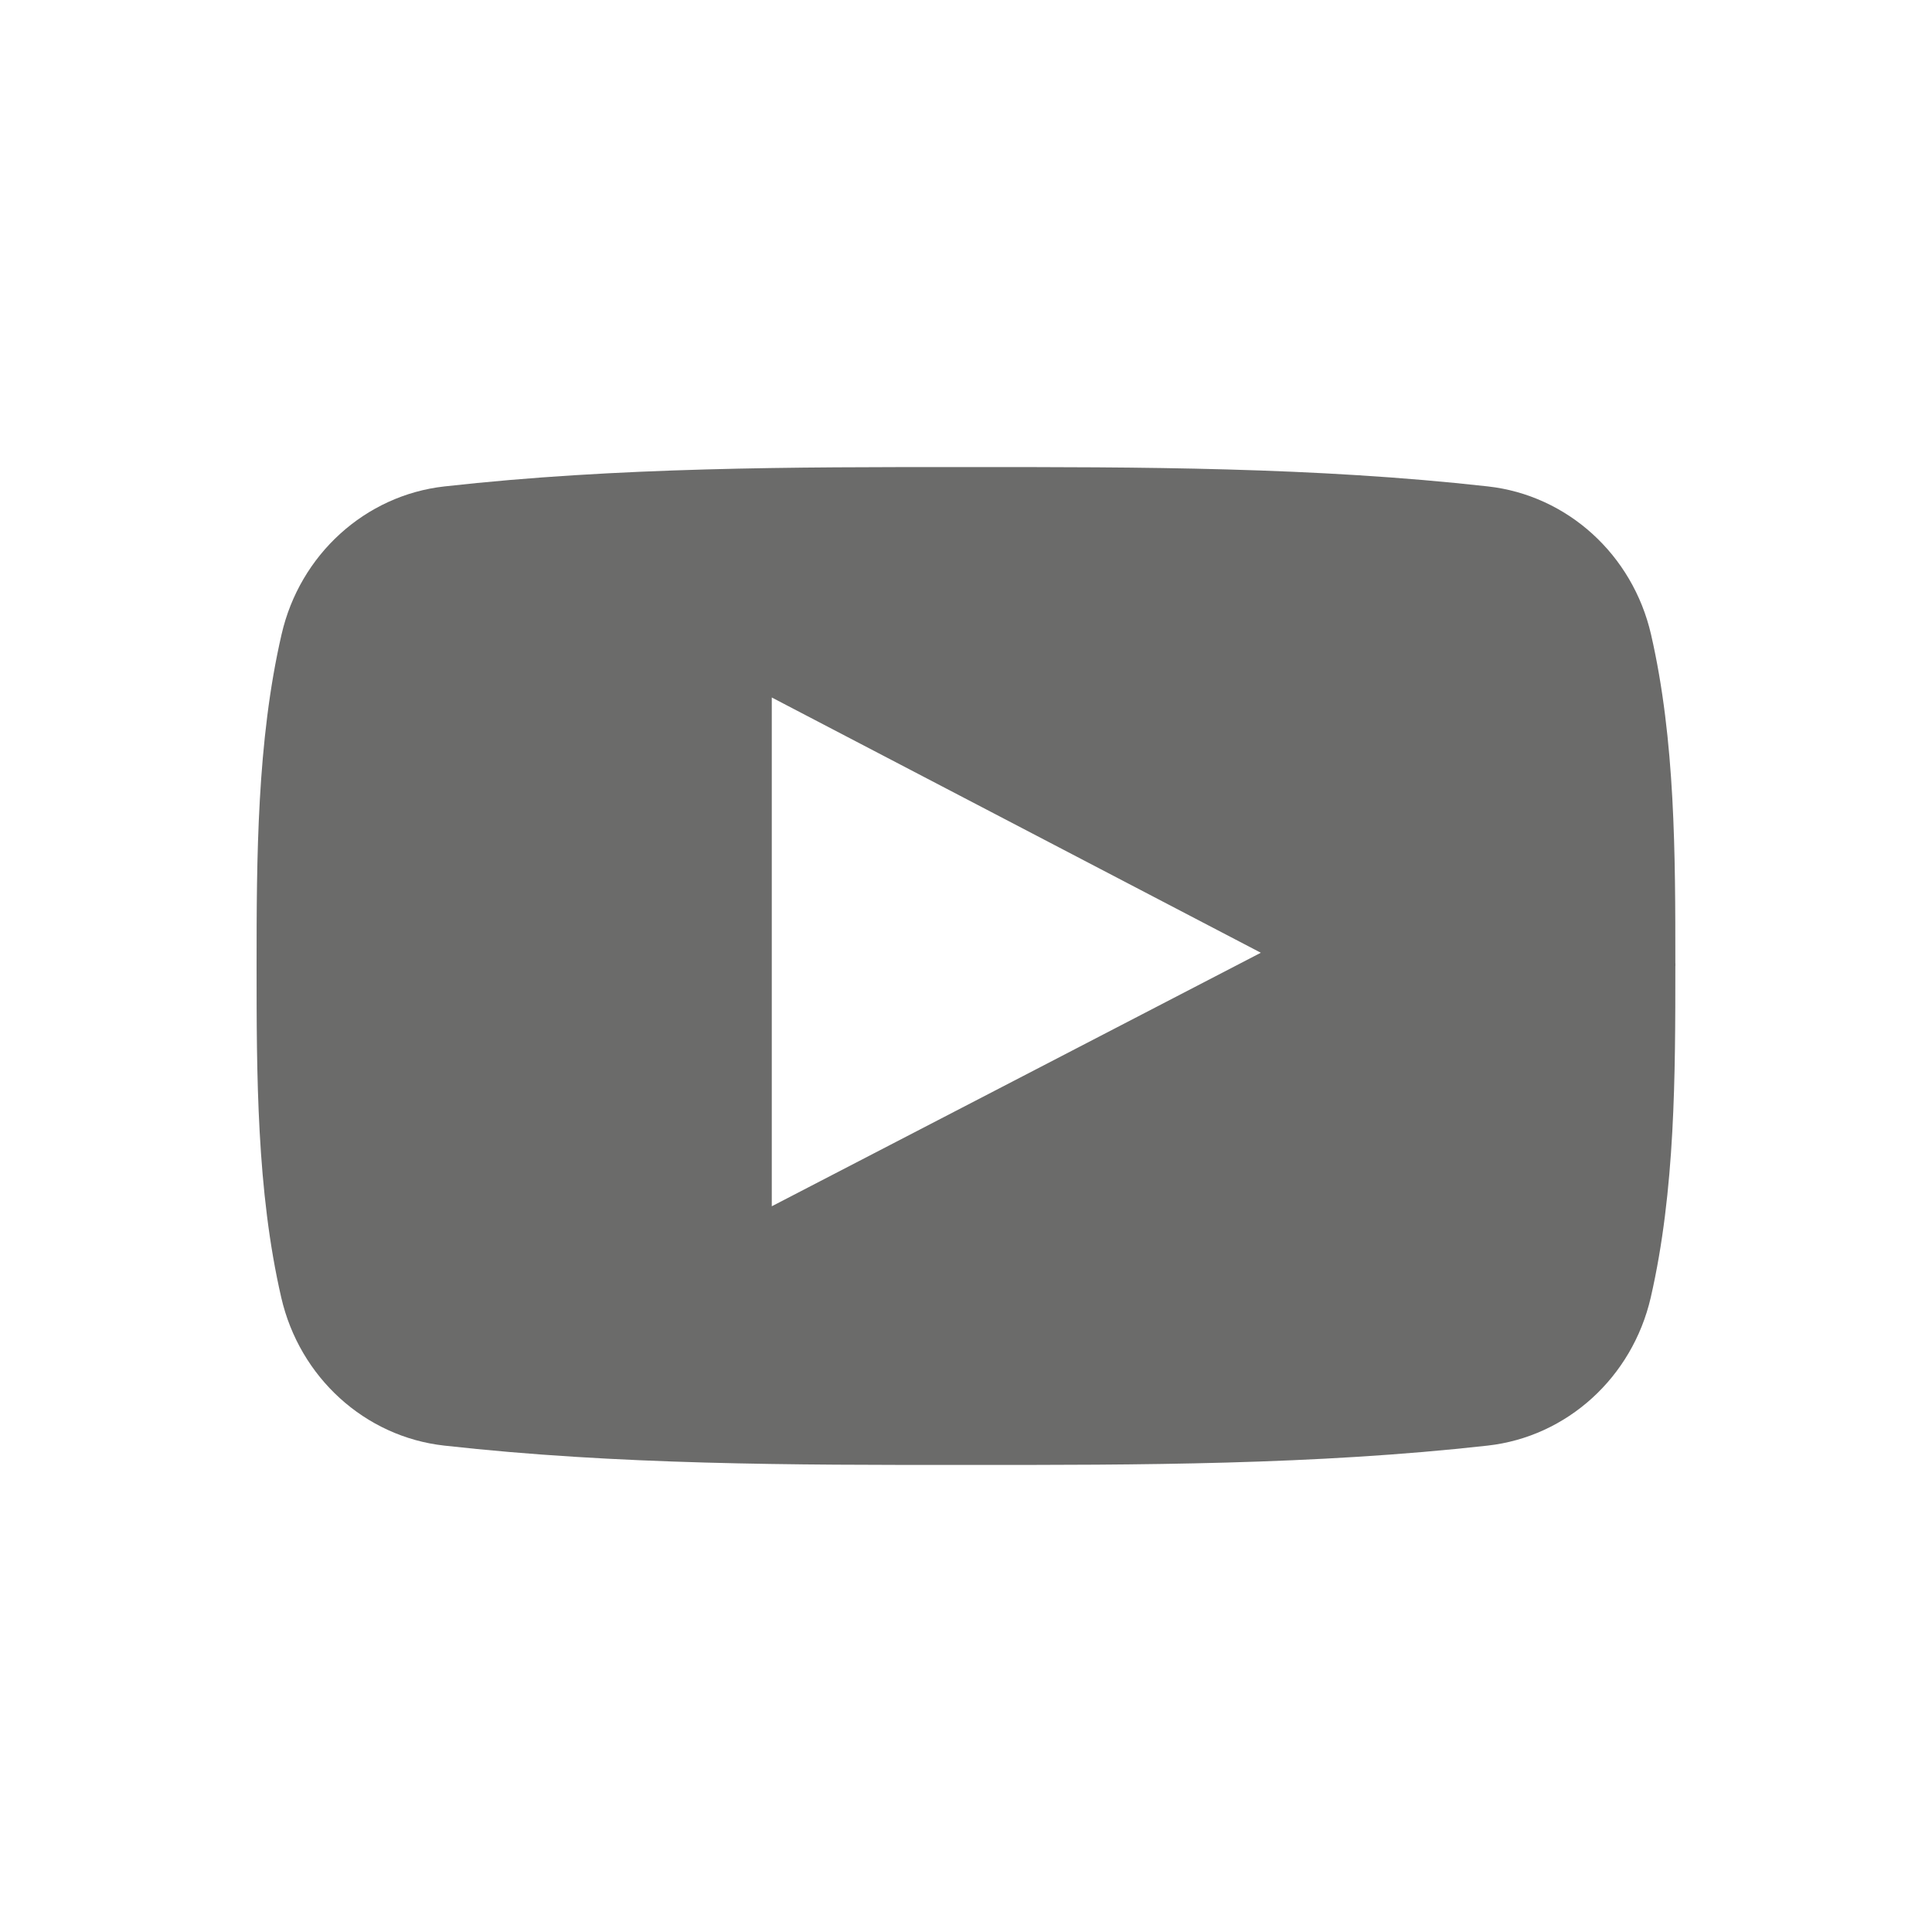 <?xml version="1.0" ?><!DOCTYPE svg  PUBLIC '-//W3C//DTD SVG 1.1//EN'  'http://www.w3.org/Graphics/SVG/1.1/DTD/svg11.dtd'><svg height="25px" style="shape-rendering:geometricPrecision; text-rendering:geometricPrecision; image-rendering:optimizeQuality; fill-rule:evenodd; clip-rule:evenodd" viewBox="0 0 2048 2048" width="25px" xml:space="preserve" xmlns="http://www.w3.org/2000/svg" xmlns:xlink="http://www.w3.org/1999/xlink"><defs><style type="text/css">
   <![CDATA[
    .fil1 {fill:none}
    .fil0 {fill:#6B6B6A}
   ]]>
  </style></defs><g id="Layer_x0020_1"><path class="fil0" d="M1688.02 565.913c-30.376,-27.574 -68.845,-45.658 -110.919,-50.307 -91.447,-10.235 -183.723,-15.387 -276.305,-17.971 -91.988,-2.565 -184.37,-2.565 -276.547,-2.512 -92.164,-0.053 -184.54,-0.053 -276.54,2.512 -92.593,2.583 -184.896,7.735 -276.395,17.971 -42.033,4.651 -80.486,22.743 -110.834,50.329 -30.155,27.409 -52.31,64.219 -62.002,106.533 -13.084,56.72 -19.703,115.899 -23.047,175.445 -3.357,59.798 -3.441,118.839 -3.441,176.156 0,57.241 0.001,116.205 3.279,176.039 3.262,59.519 9.801,118.696 22.892,175.426 9.75,42.332 31.916,79.153 62.068,106.56 30.33,27.57 68.745,45.652 110.766,50.303 91.511,10.234 183.814,15.386 276.407,17.968 91.999,2.565 184.375,2.565 276.552,2.512 92.218,0.053 184.593,0.053 276.579,-2.512 92.58,-2.582 184.856,-7.734 276.356,-17.968 42.013,-4.651 80.42,-22.727 110.763,-50.289 30.168,-27.405 52.364,-64.23 62.178,-106.574 13.034,-56.732 19.573,-115.909 22.847,-175.426 3.23,-58.693 3.257,-118.234 3.253,-176.039l0.063 0 0 -2.902 -0.063 0c0.002,-114.85 0.002,-236.492 -25.782,-348.698 -9.75,-42.333 -31.941,-79.15 -62.128,-106.556zm-869.905 686.521l0 -486.747 0 -26.329 23.375 12.204c70.804,36.967 141.403,73.807 212.066,110.68 85.009,44.358 170.118,88.769 255.803,133.518l27.168 14.189 -27.23 14.124 -233.934 121.313c-77.865,40.369 -155.733,80.727 -233.935,121.236l-23.313 12.076 0 -26.263z"/></g><rect class="fil1" height="2048" width="2048"/></svg>
